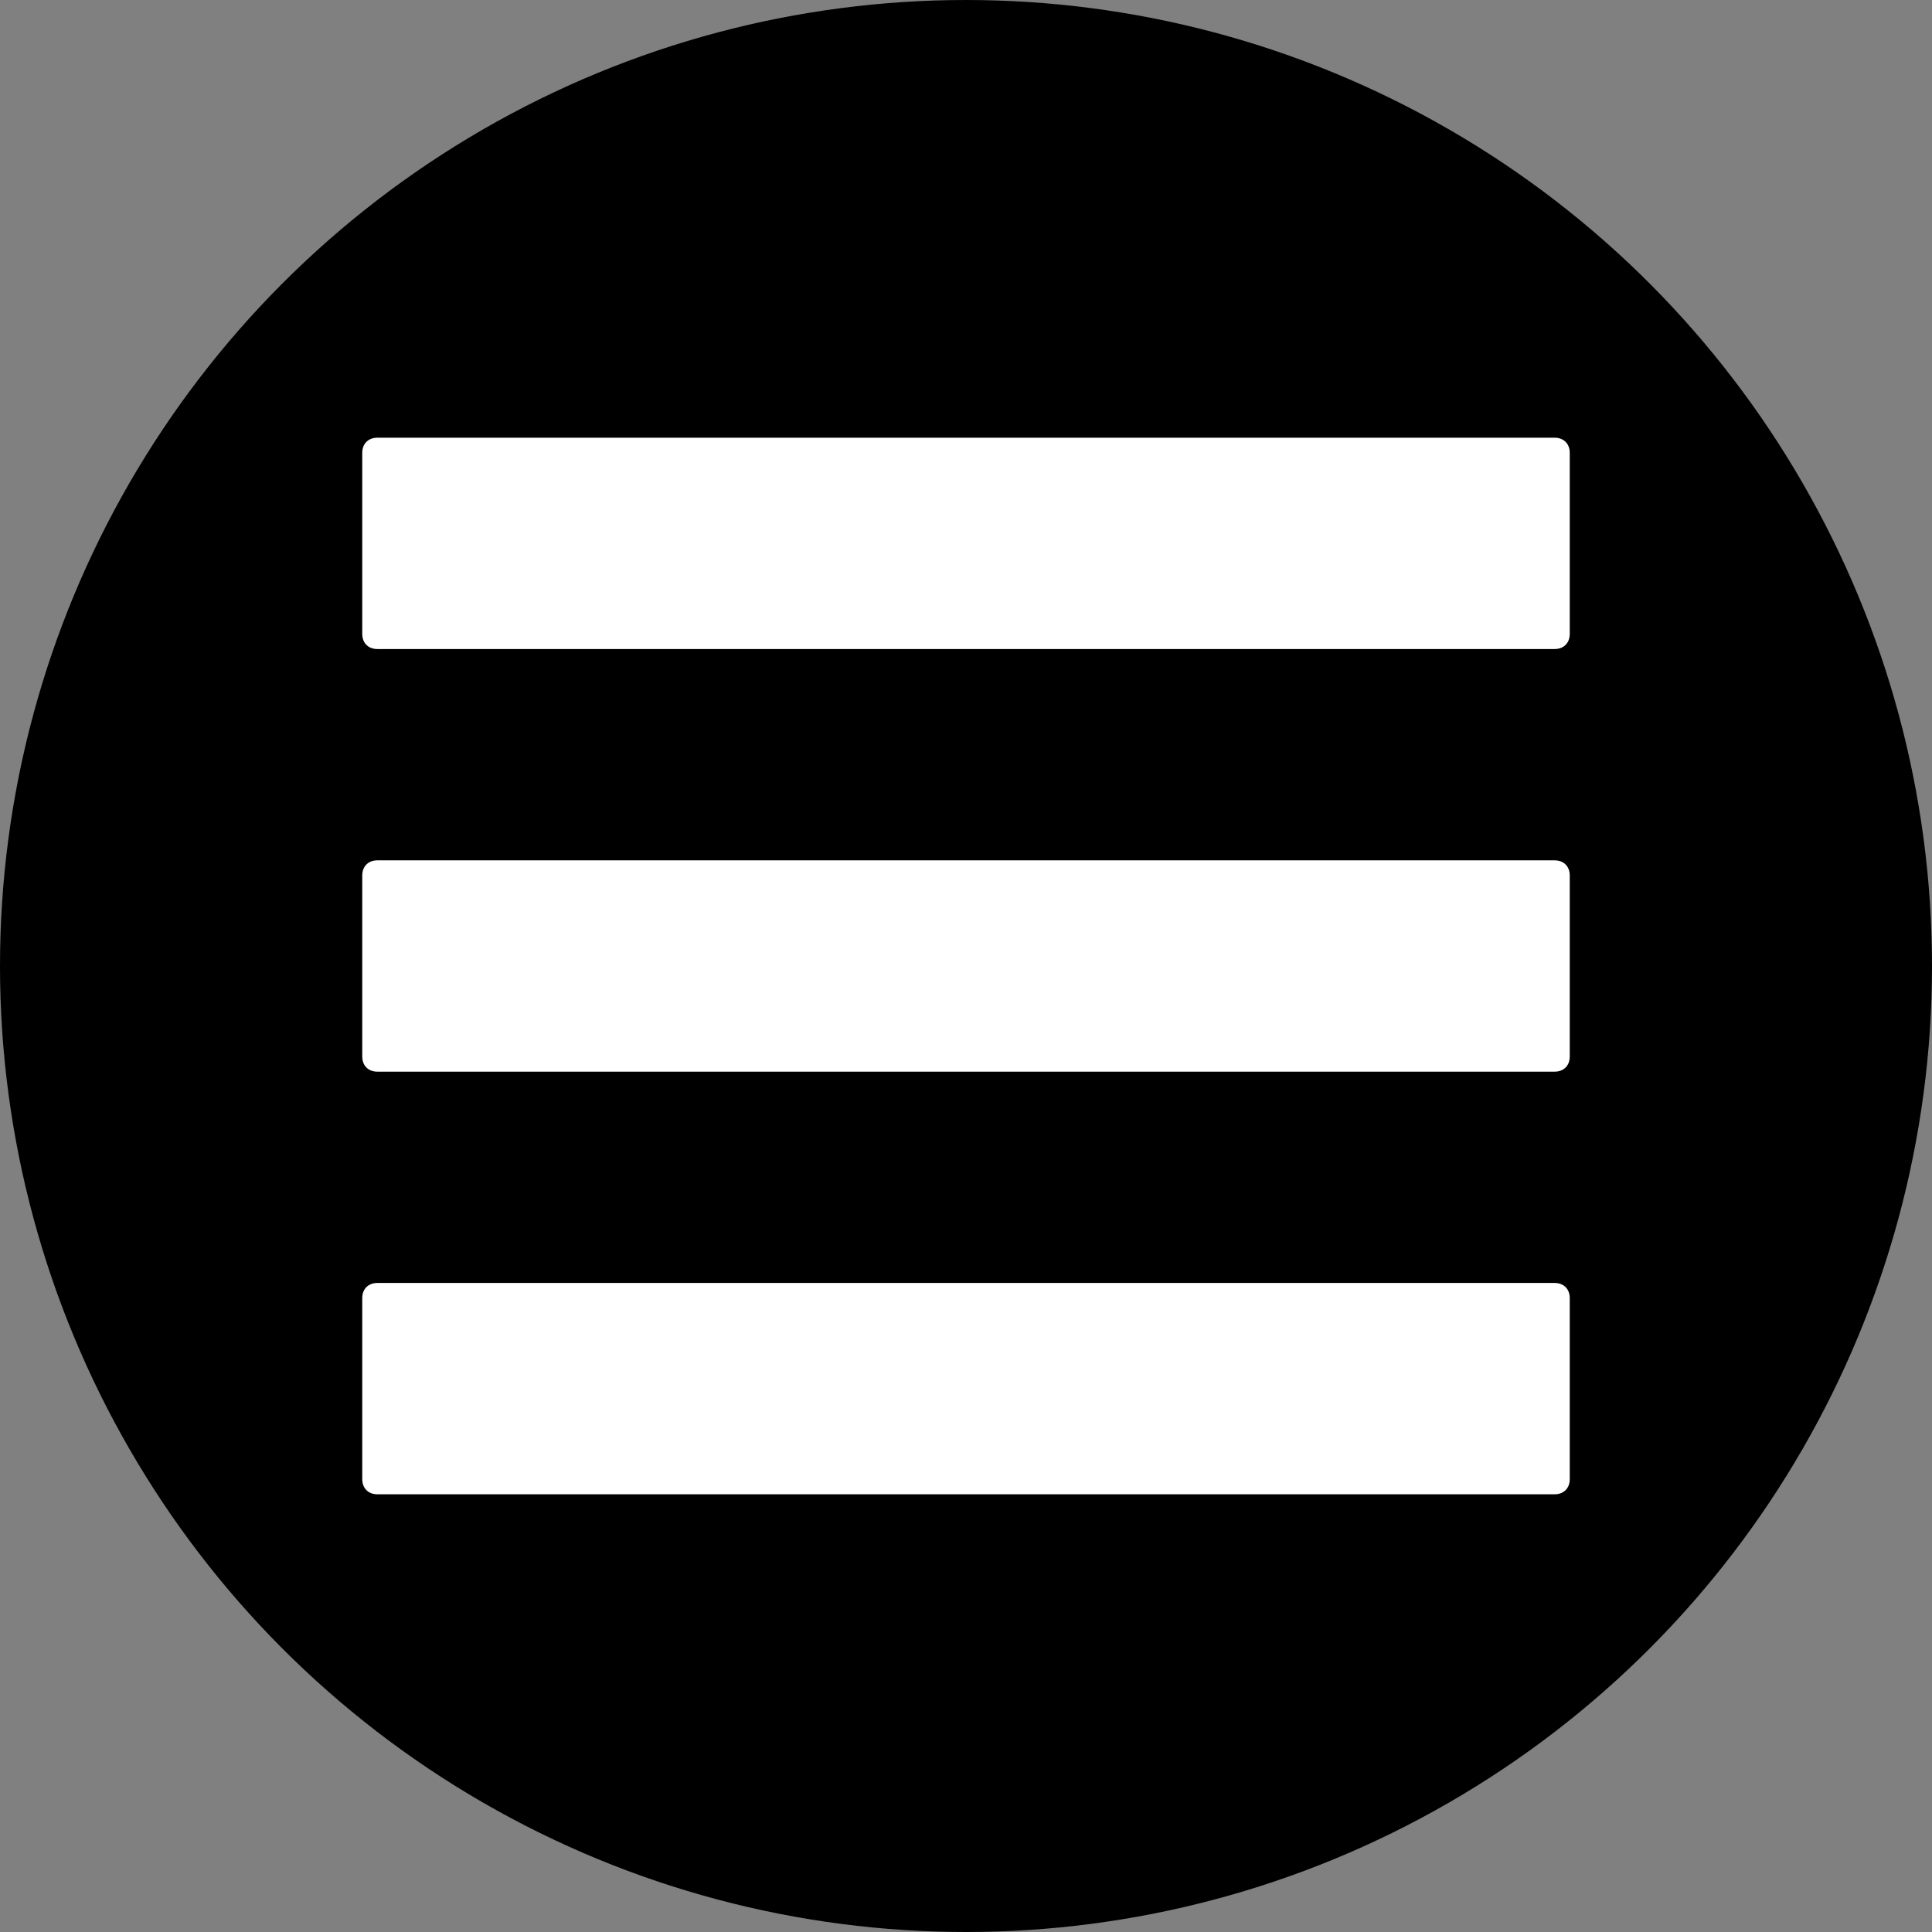 <svg id="Layer_1" viewBox="0 0 128 128" xmlns="http://www.w3.org/2000/svg"><rect x="0" y="0" width="128" height="128" fill="#808080" stroke="none"/><style>.st0{fill:#fff}</style><circle cx="64" cy="64" r="64"/><path class="st0" d="M103 29H25c-.6 0-1 .4-1 1v12c0 .6.4 1 1 1h78c.6 0 1-.4 1-1V30c0-.6-.4-1-1-1zm0 28H25c-.6 0-1 .4-1 1v12c0 .6.4 1 1 1h78c.6 0 1-.4 1-1V58c0-.6-.4-1-1-1zm0 28H25c-.6 0-1 .4-1 1v12c0 .6.4 1 1 1h78c.6 0 1-.4 1-1V86c0-.6-.4-1-1-1z"/></svg>